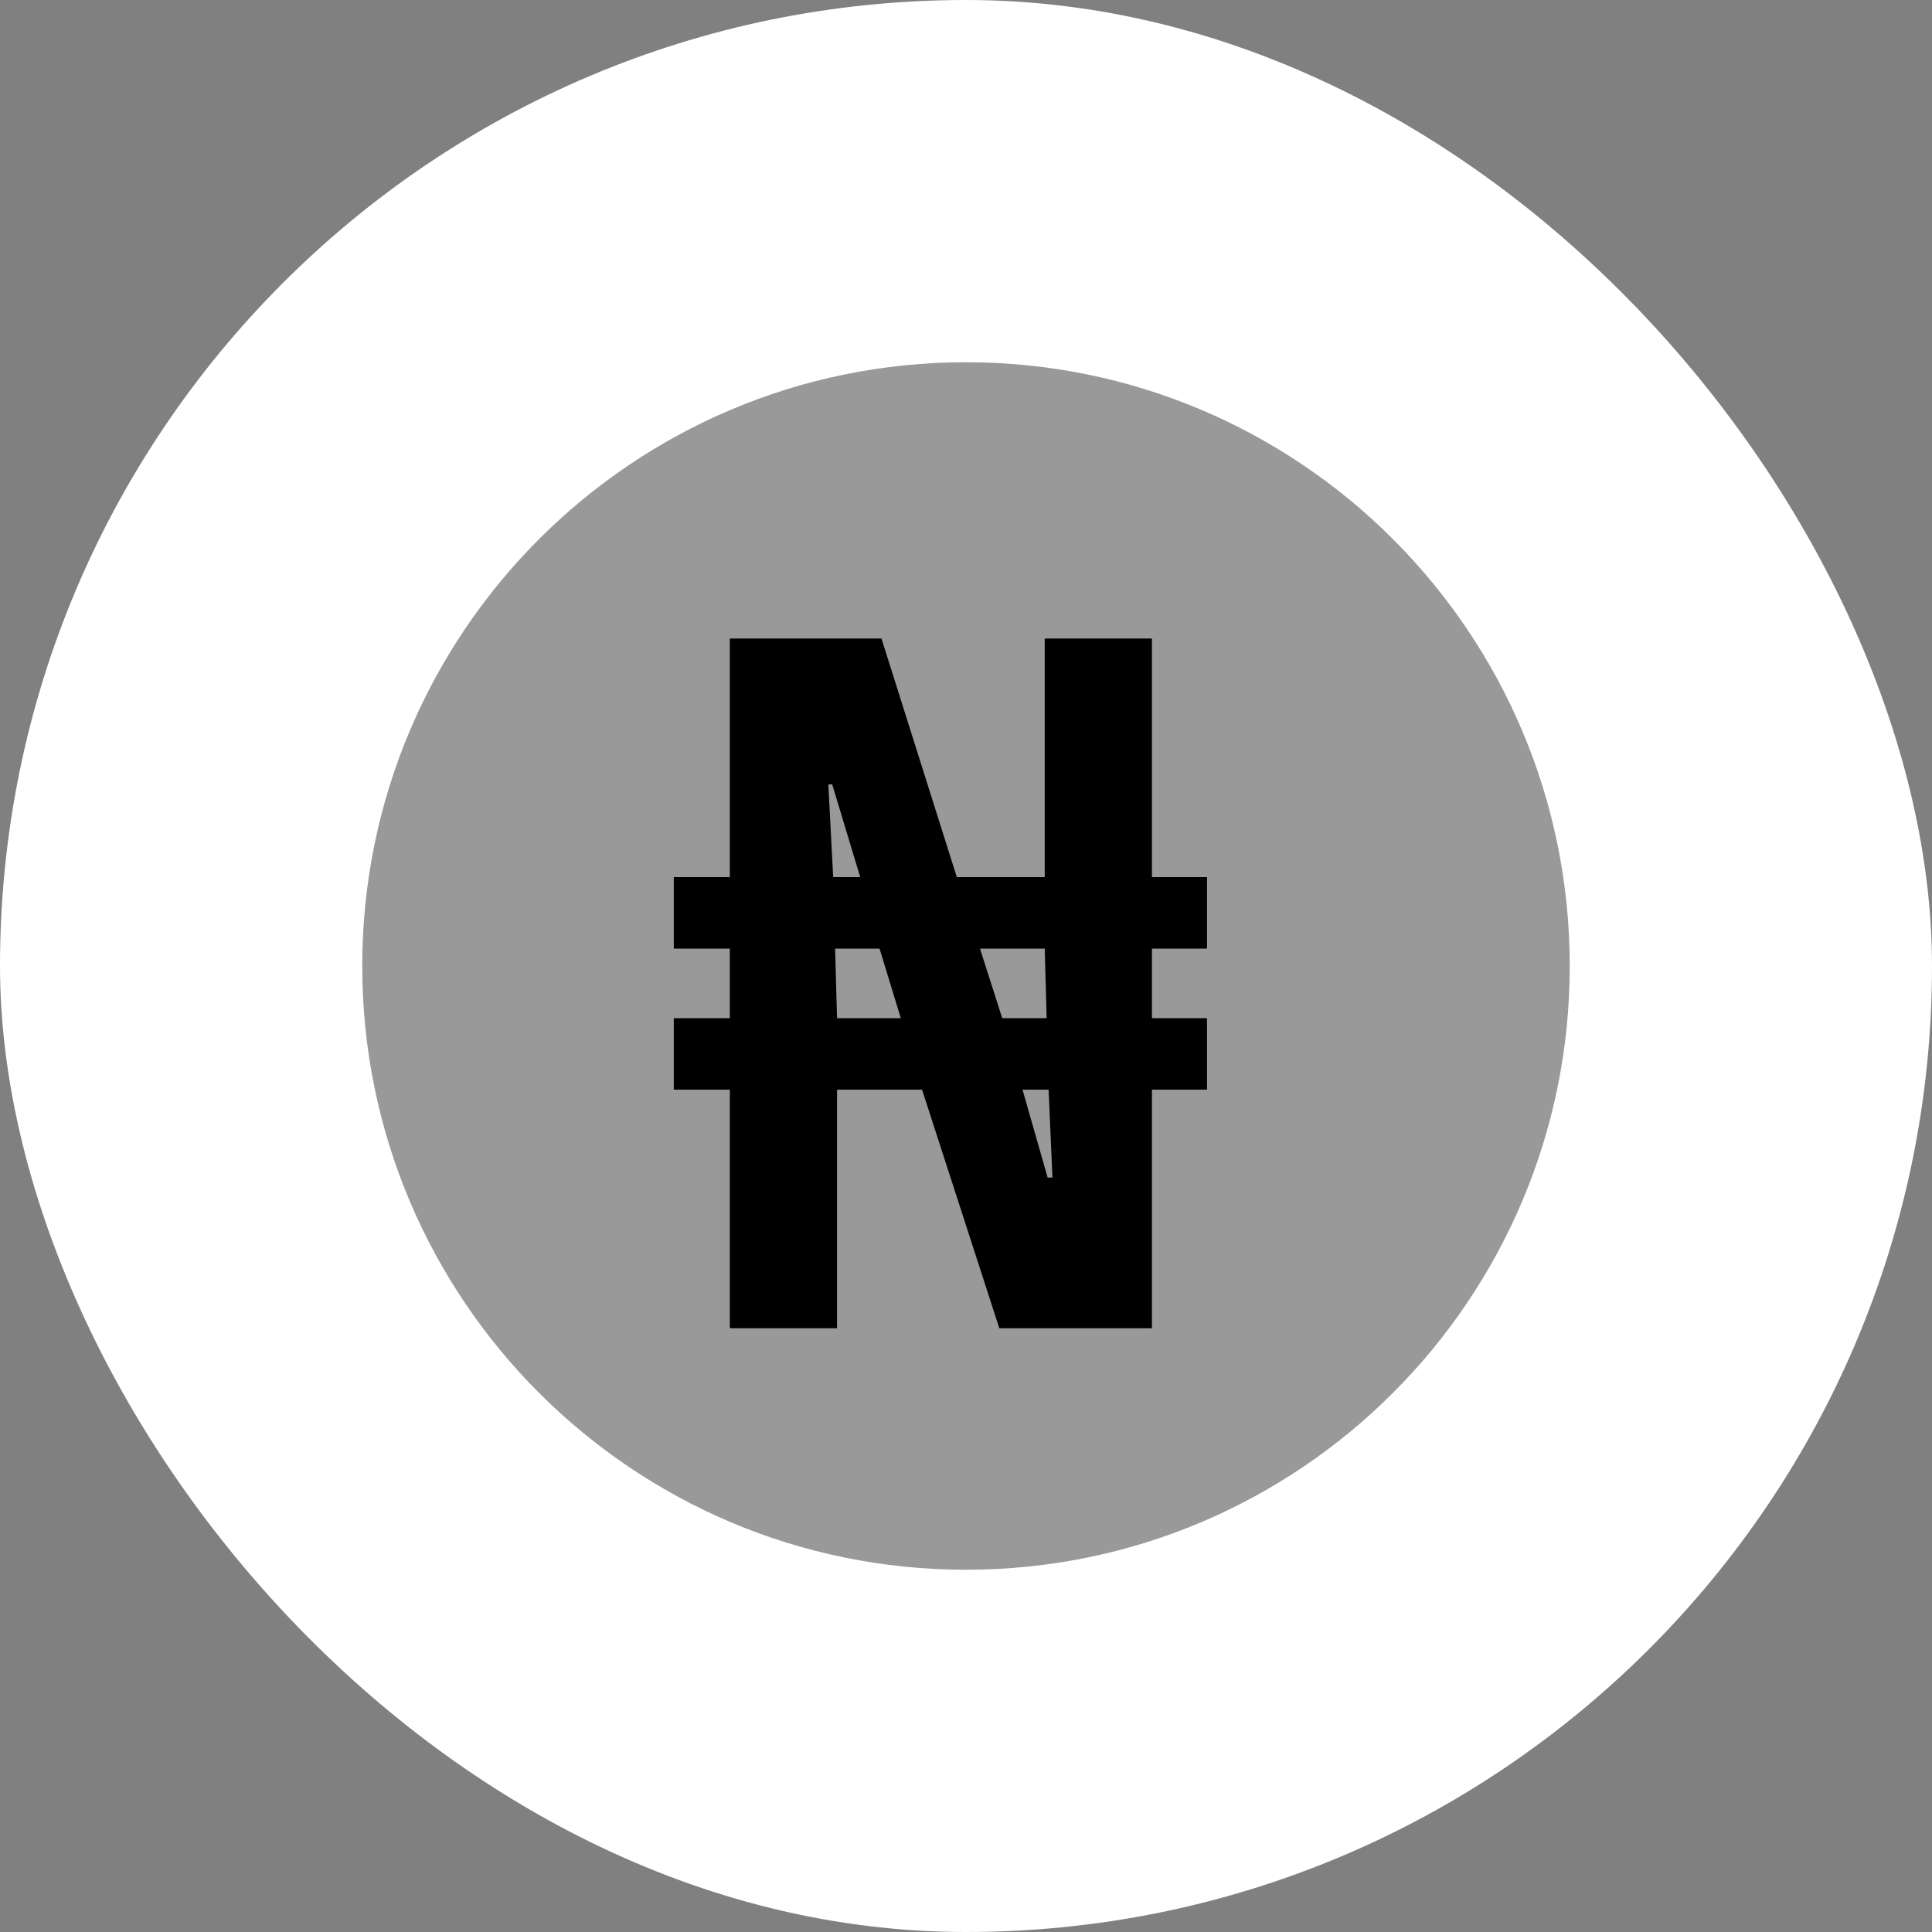 <svg width="32" height="32" viewBox="0 0 32 32" fill="none" xmlns="http://www.w3.org/2000/svg">
<rect x="0" y="0" width="32" height="32" fill="#808080" stroke="none"/>
<rect width="32" height="32" rx="16" fill="white"/>
<path opacity="0.4" d="M16 26C21.523 26 26 21.523 26 16C26 10.477 21.523 6 16 6C10.477 6 6 10.477 6 16C6 21.523 10.477 26 16 26Z" fill="currentColor"/>
<path d="M12.088 22V18.048H11.16V16.864H12.088V15.712H11.16V14.528H12.088V10.576H14.6L15.848 14.528H17.304V10.576H19.08V14.528H19.992V15.712H19.08V16.864H19.992V18.048H19.08V22H16.552L15.272 18.048H13.864V22H12.088ZM13.864 16.864H14.92L14.568 15.712H13.832L13.864 16.864ZM17.352 19.504H17.432L17.368 18.048H16.936L17.352 19.504ZM13.8 14.528H14.248L13.784 12.992H13.72L13.8 14.528ZM16.6 16.864H17.336L17.304 15.712H16.232L16.6 16.864Z" fill="currentColor"/>
</svg>
